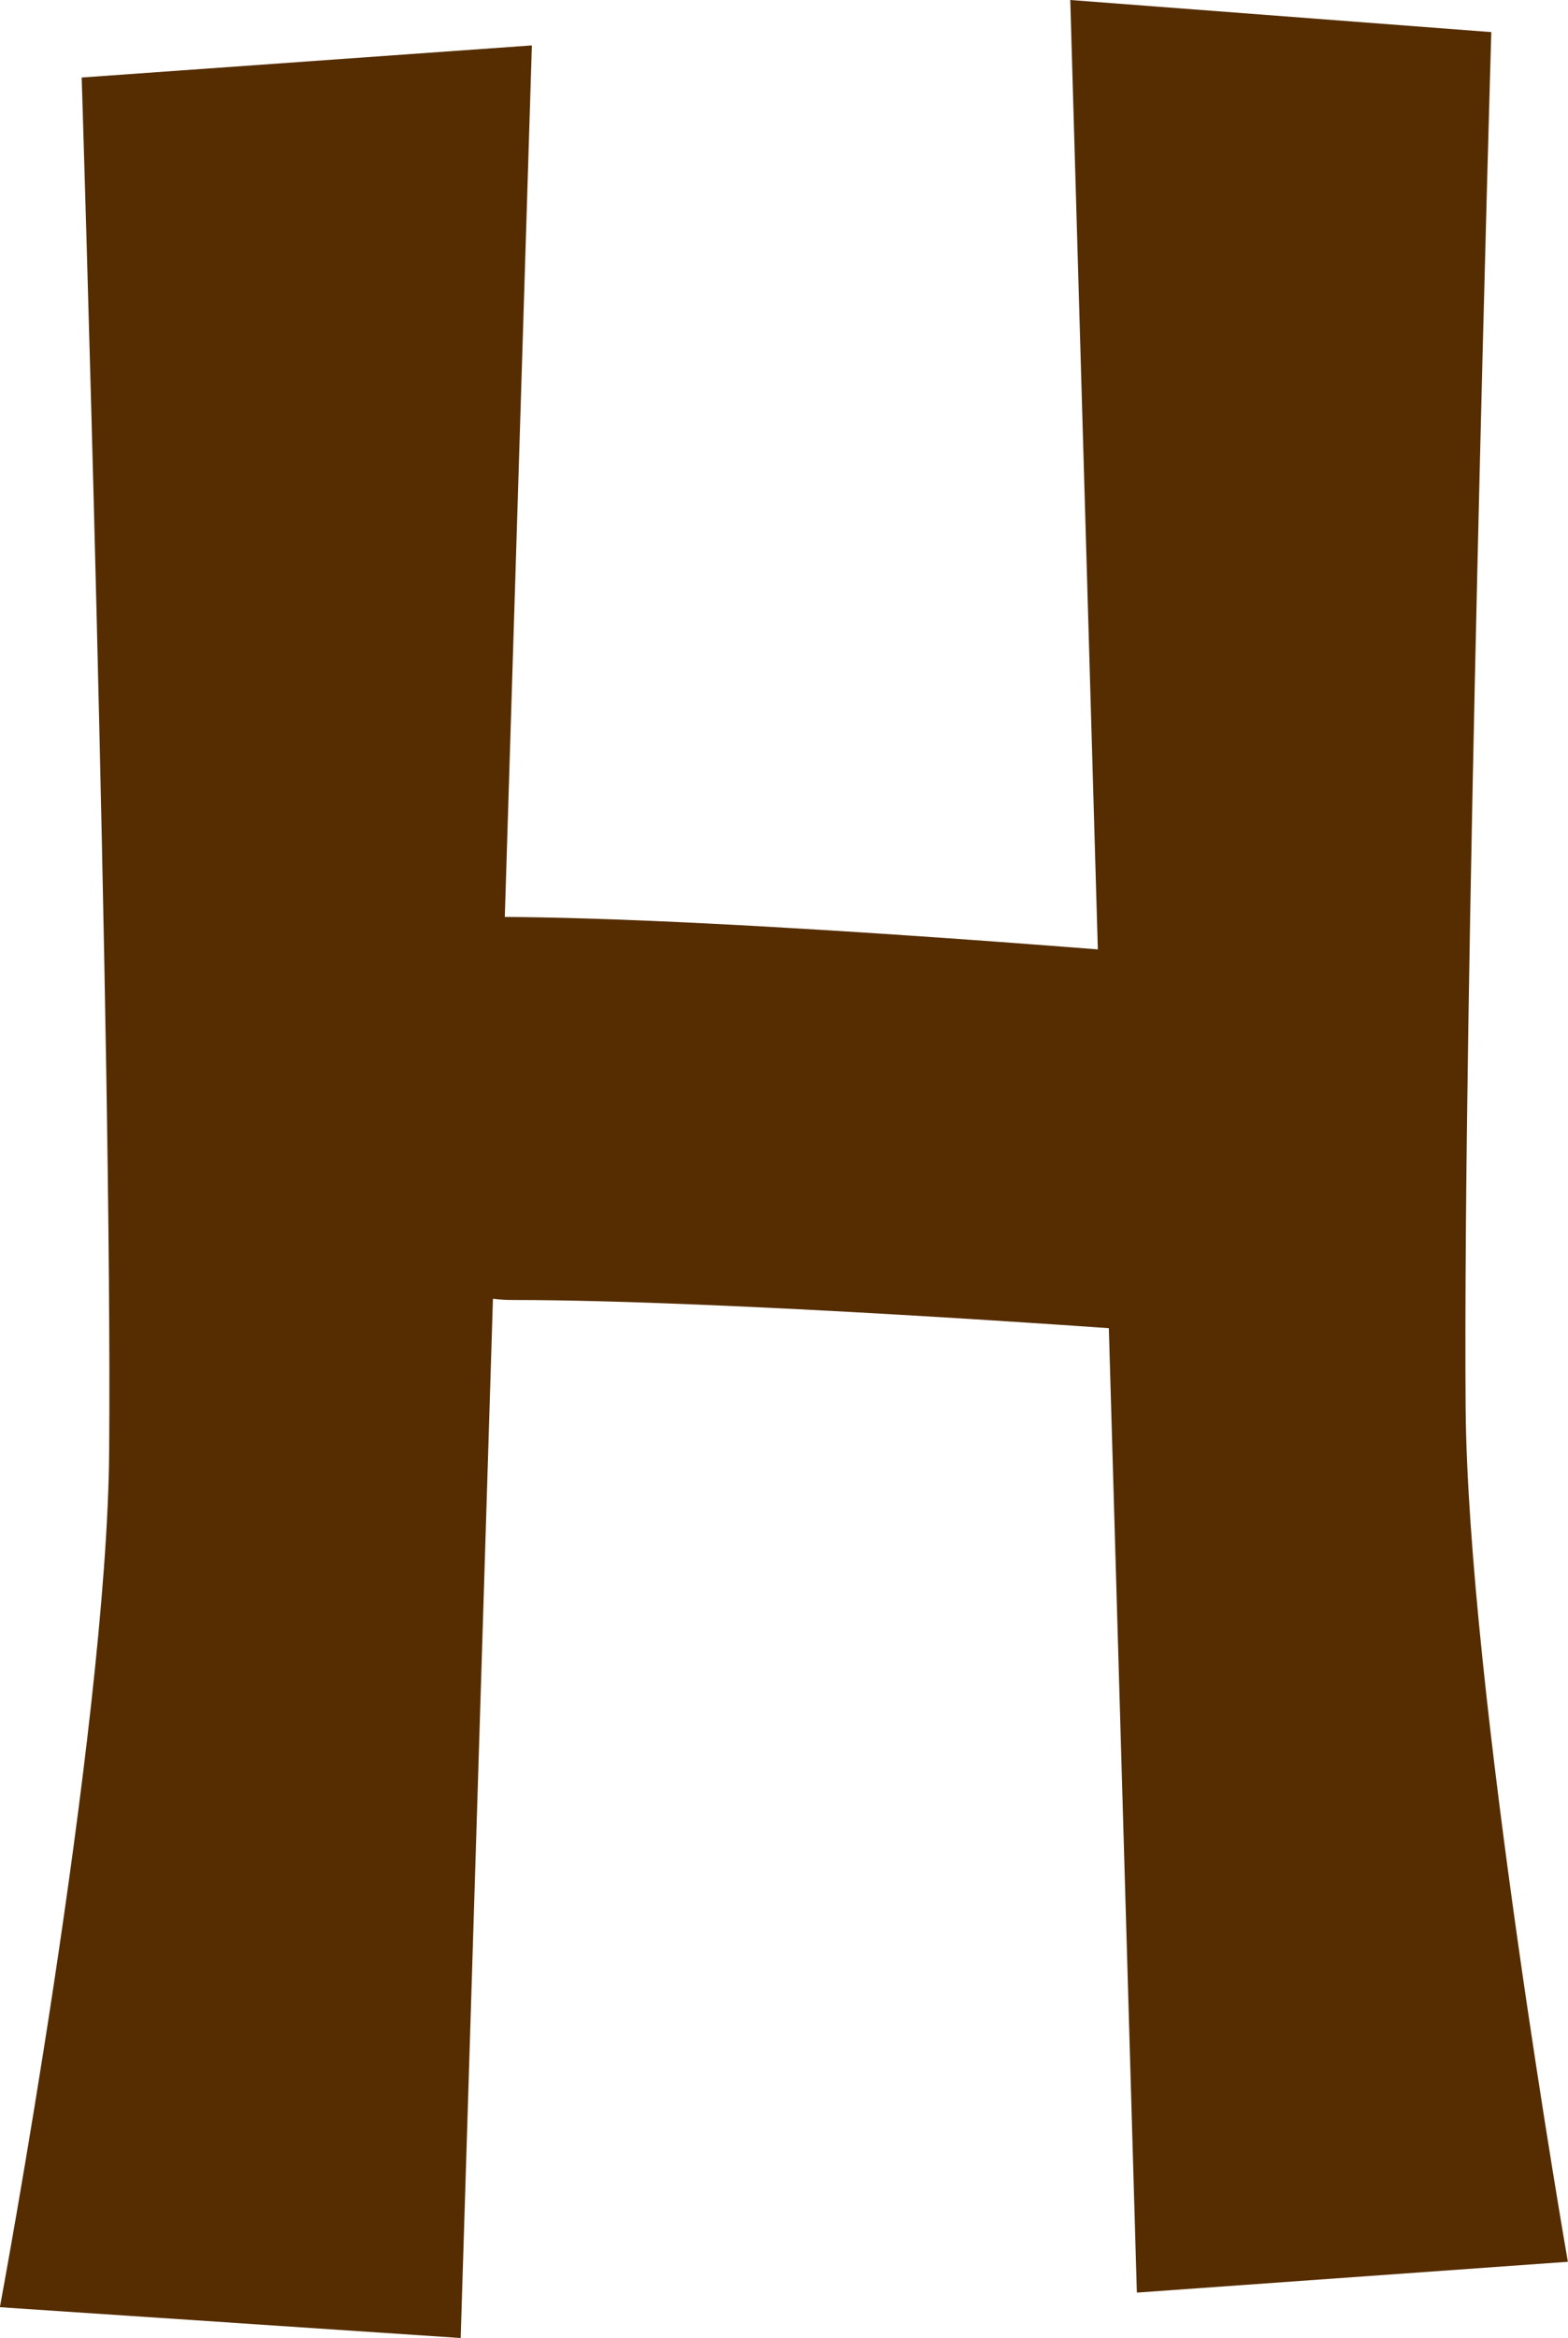 <svg version="1.1" xmlns="http://www.w3.org/2000/svg" xmlns:xlink="http://www.w3.org/1999/xlink" width="12.267" height="18.278" viewBox="0,0,12.267,18.278"><g transform="translate(-232.992,-189.236)"><g data-paper-data="{&quot;isPaintingLayer&quot;:true}" fill="#562d00" fill-rule="nonzero" stroke="none" stroke-width="0" stroke-linejoin="miter" stroke-miterlimit="10" stroke-dasharray="" stroke-dashoffset="0" style="mix-blend-mode: normal"><path d="M237.153,189.591l-0.557,17.923l-3.605,-0.241c0,0 0.838,-4.489 0.855,-6.688c0.025,-3.121 -0.215,-10.743 -0.215,-10.743z" stroke-linecap="round"/><path d="M244.659,189.487c0,0 -0.224,7.622 -0.201,10.743c0.016,2.199 0.8,6.688 0.8,6.688l-3.372,0.241l-0.521,-17.923z" stroke-linecap="round"/><path d="M236.843,196.404c1.893,0 5.66,0.33 5.66,0.33l-0.702,2.895c0,0 -3.141,-0.23 -4.799,-0.23c-1.585,0 -1.743,-2.995 -0.159,-2.995z" stroke-linecap="butt"/></g></g></svg>